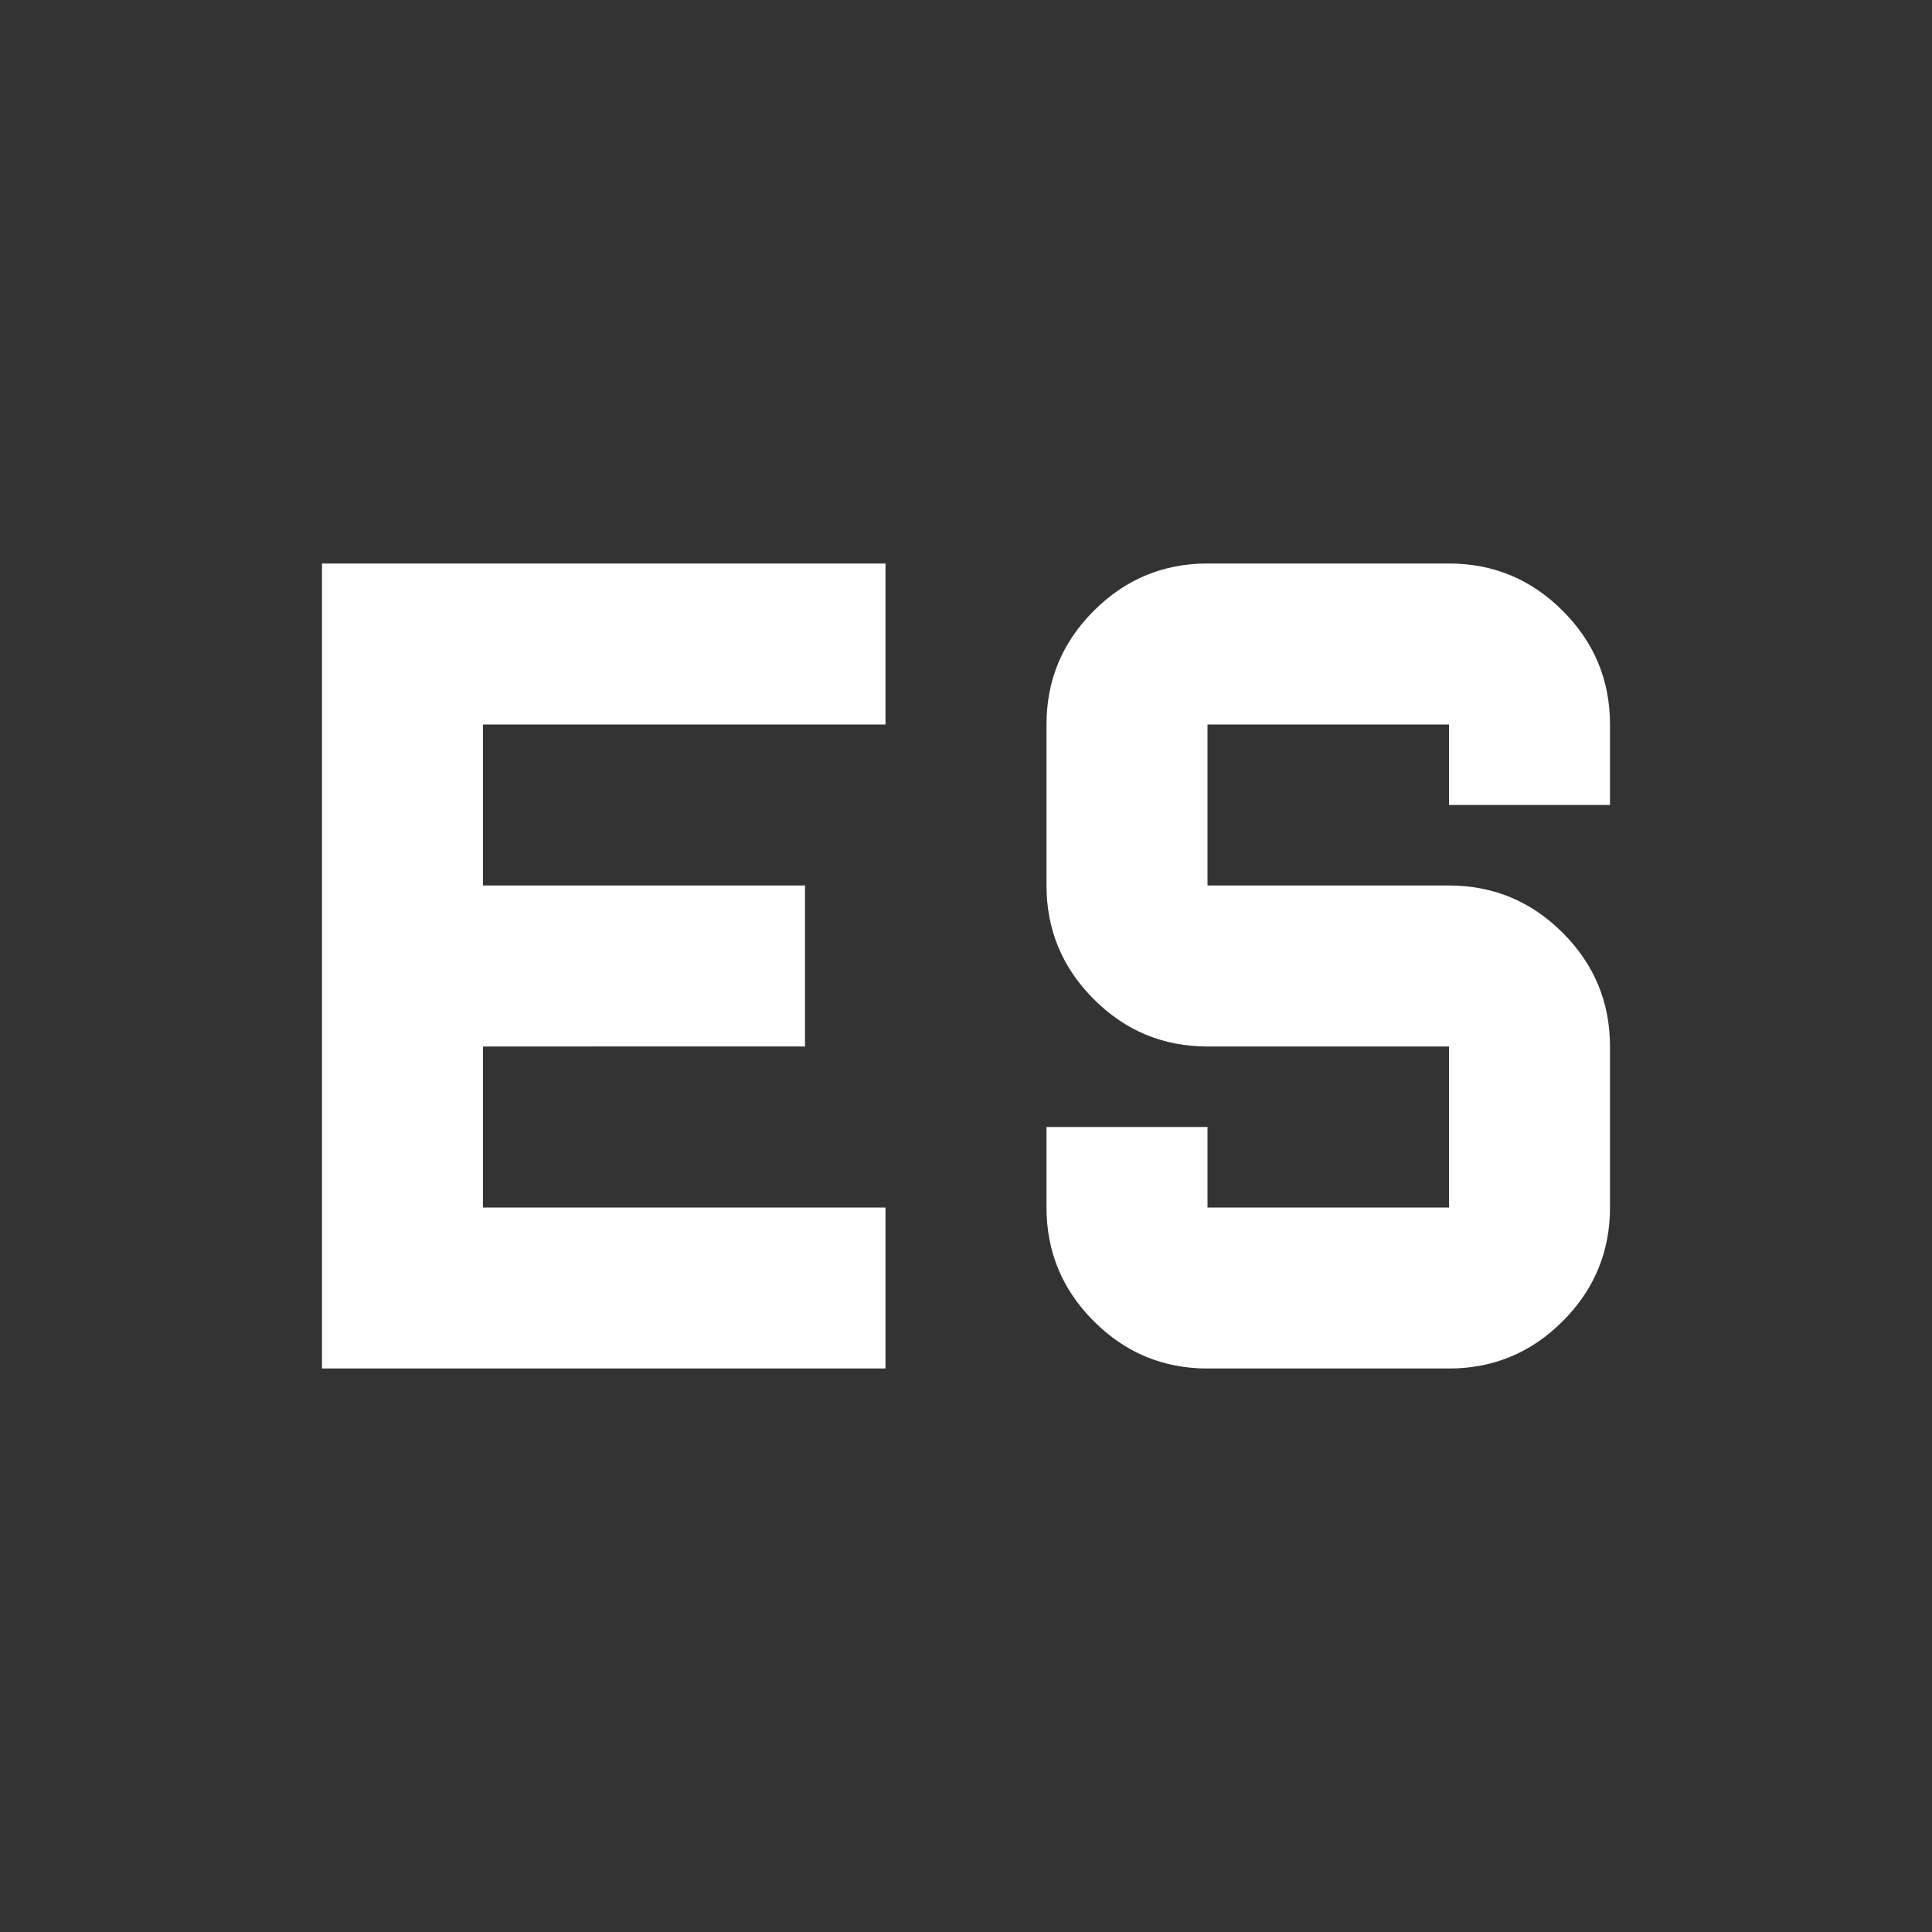 <svg xmlns="http://www.w3.org/2000/svg" height="24px" viewBox="0 -960 960 960" width="24px" fill="#FFFFFF"><rect x="0" y="-960" width="960" height="960" fill="#333333" stroke="none"/><path d="M600-280q-33 0-56.5-23.5T520-360v-40h80v40h120v-80H600q-33 0-56.5-23.5T520-520v-80q0-33 23.5-56.5T600-680h120q33 0 56.5 23.5T800-600v40h-80v-40H600v80h120q33 0 56.5 23.5T800-440v80q0 33-23.5 56.5T720-280H600ZM160-680h280v80H240v80h160v80H240v80h200v80H160v-400Z"/></svg>